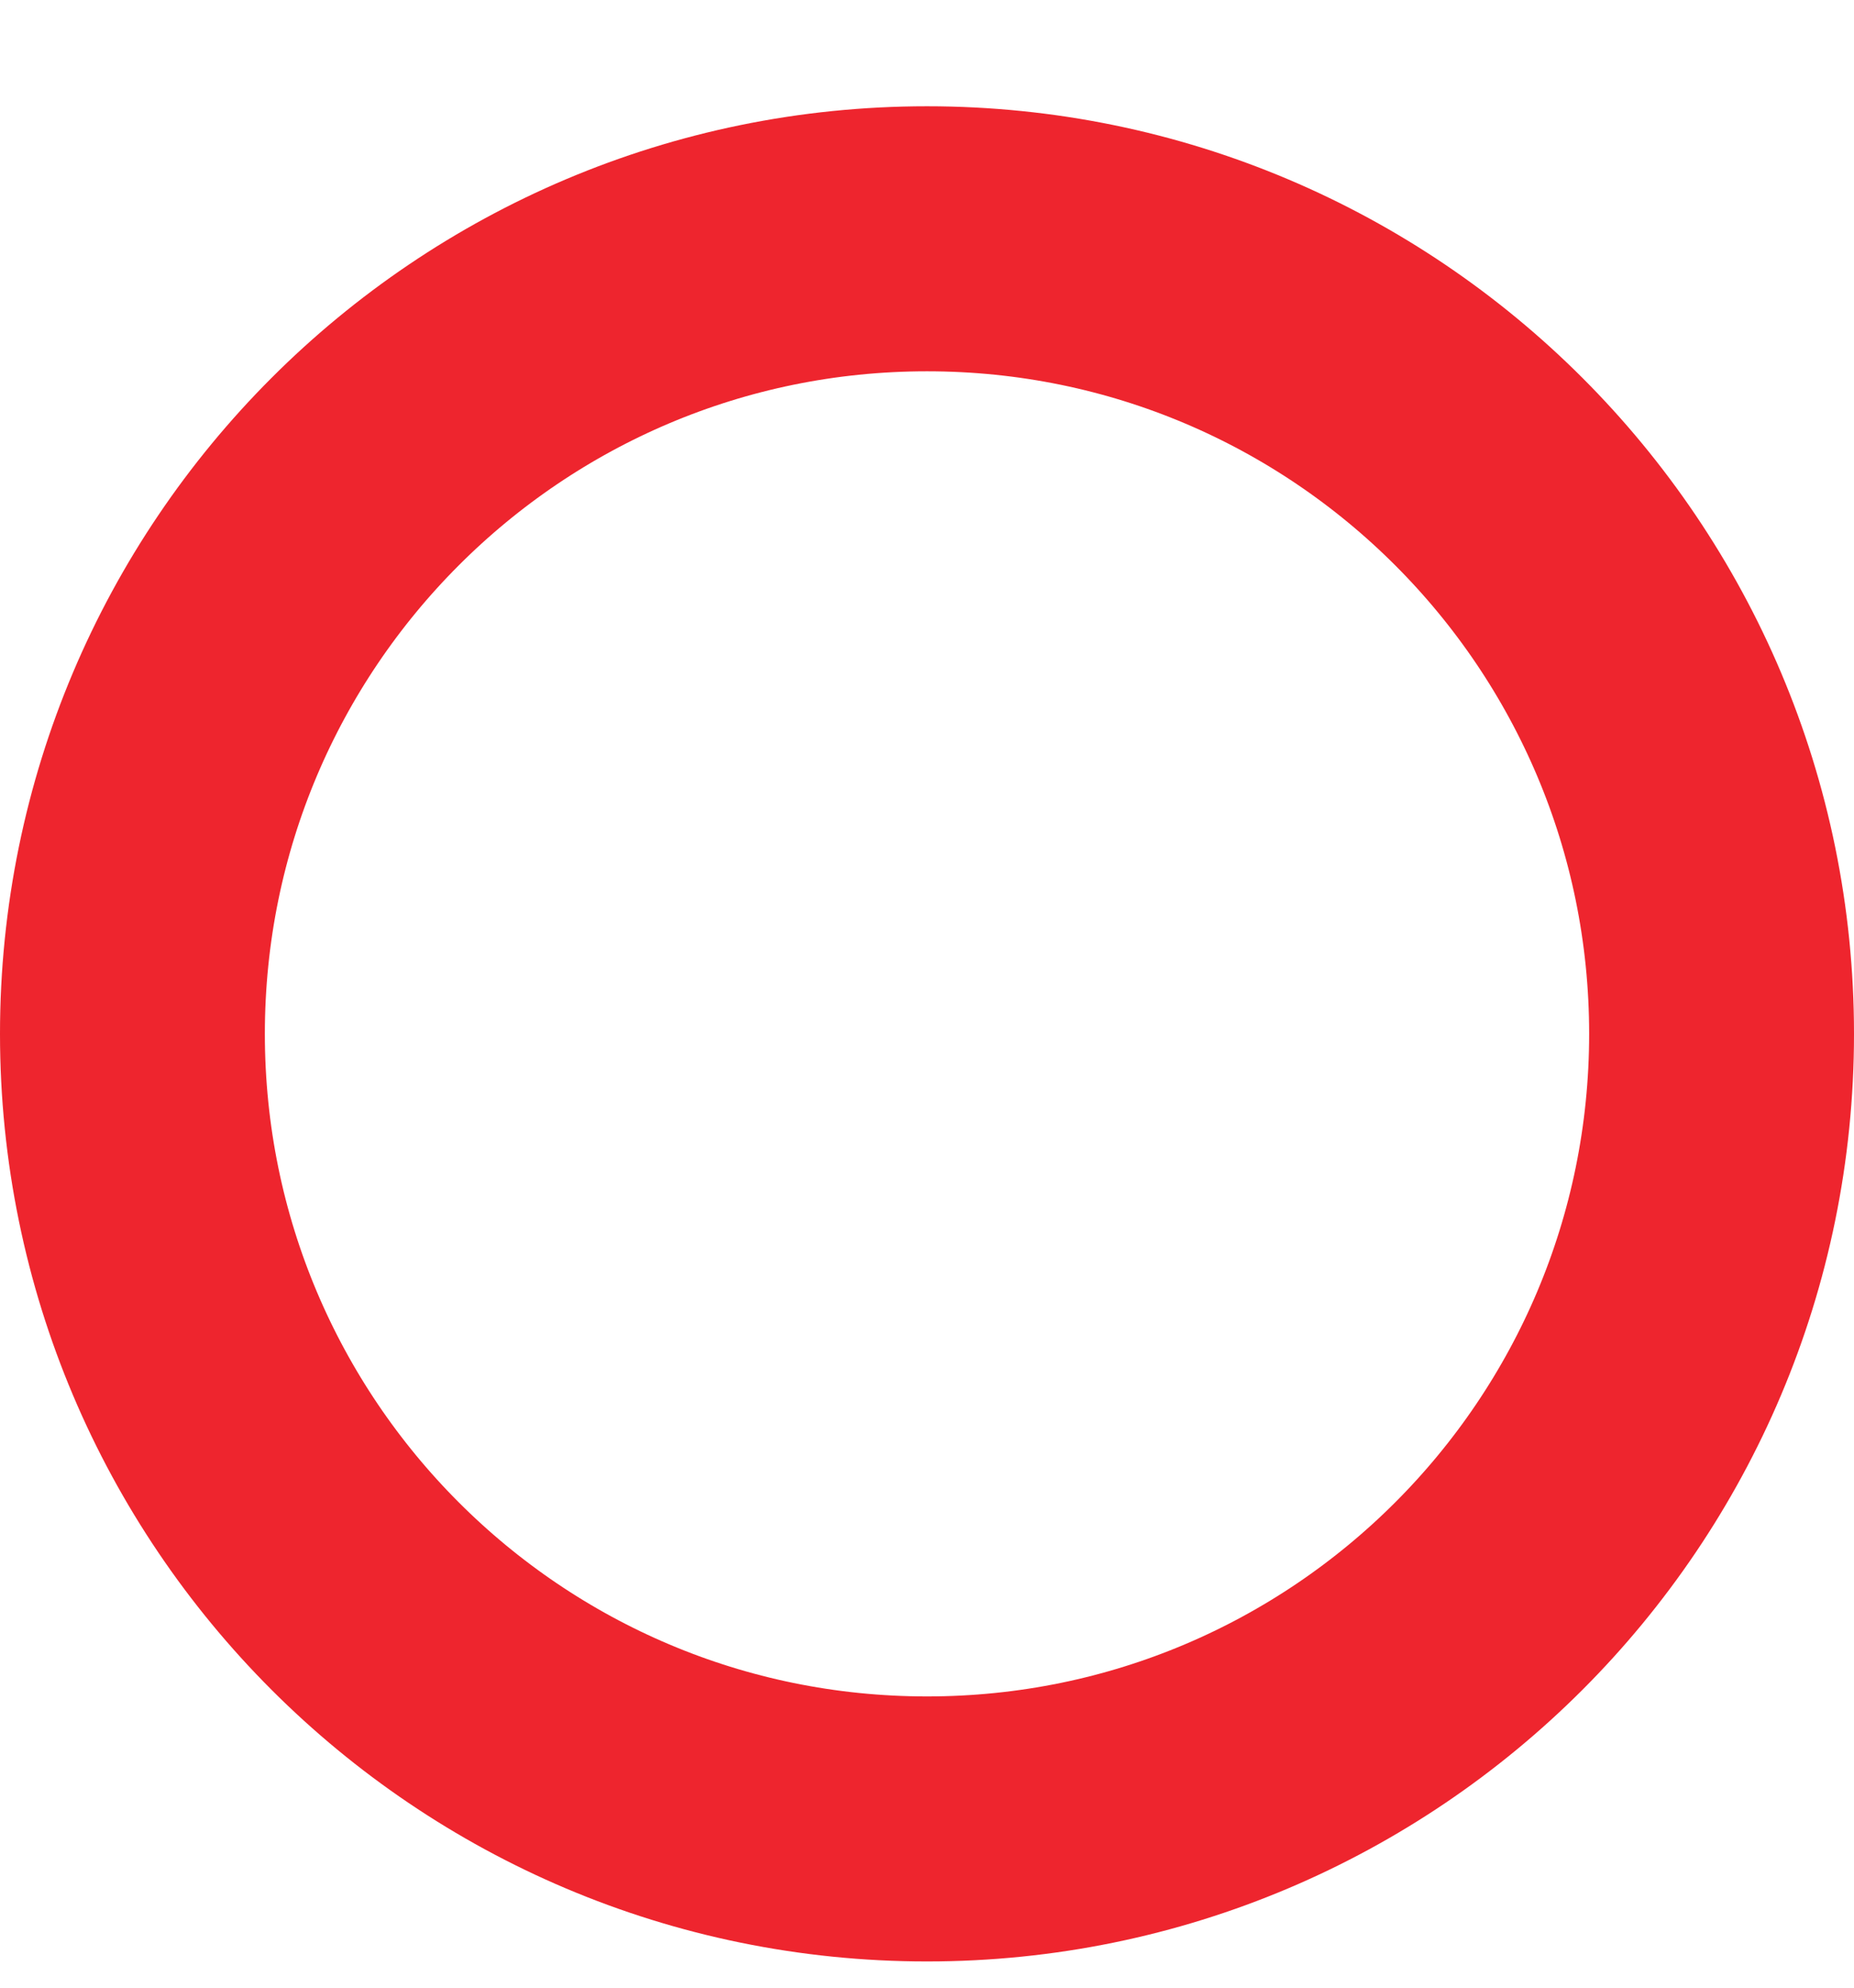 <svg width="14" height="15" viewBox="0 0 14 15" fill="none" xmlns="http://www.w3.org/2000/svg">
<path d="M1 7.802C1 4.488 3.686 1.802 7 1.802C10.314 1.802 13 4.488 13 7.802C13 11.116 10.314 13.802 7 13.802C3.686 13.802 1 11.116 1 7.802Z" stroke="#EE252E" stroke-width="2"/>
</svg>
